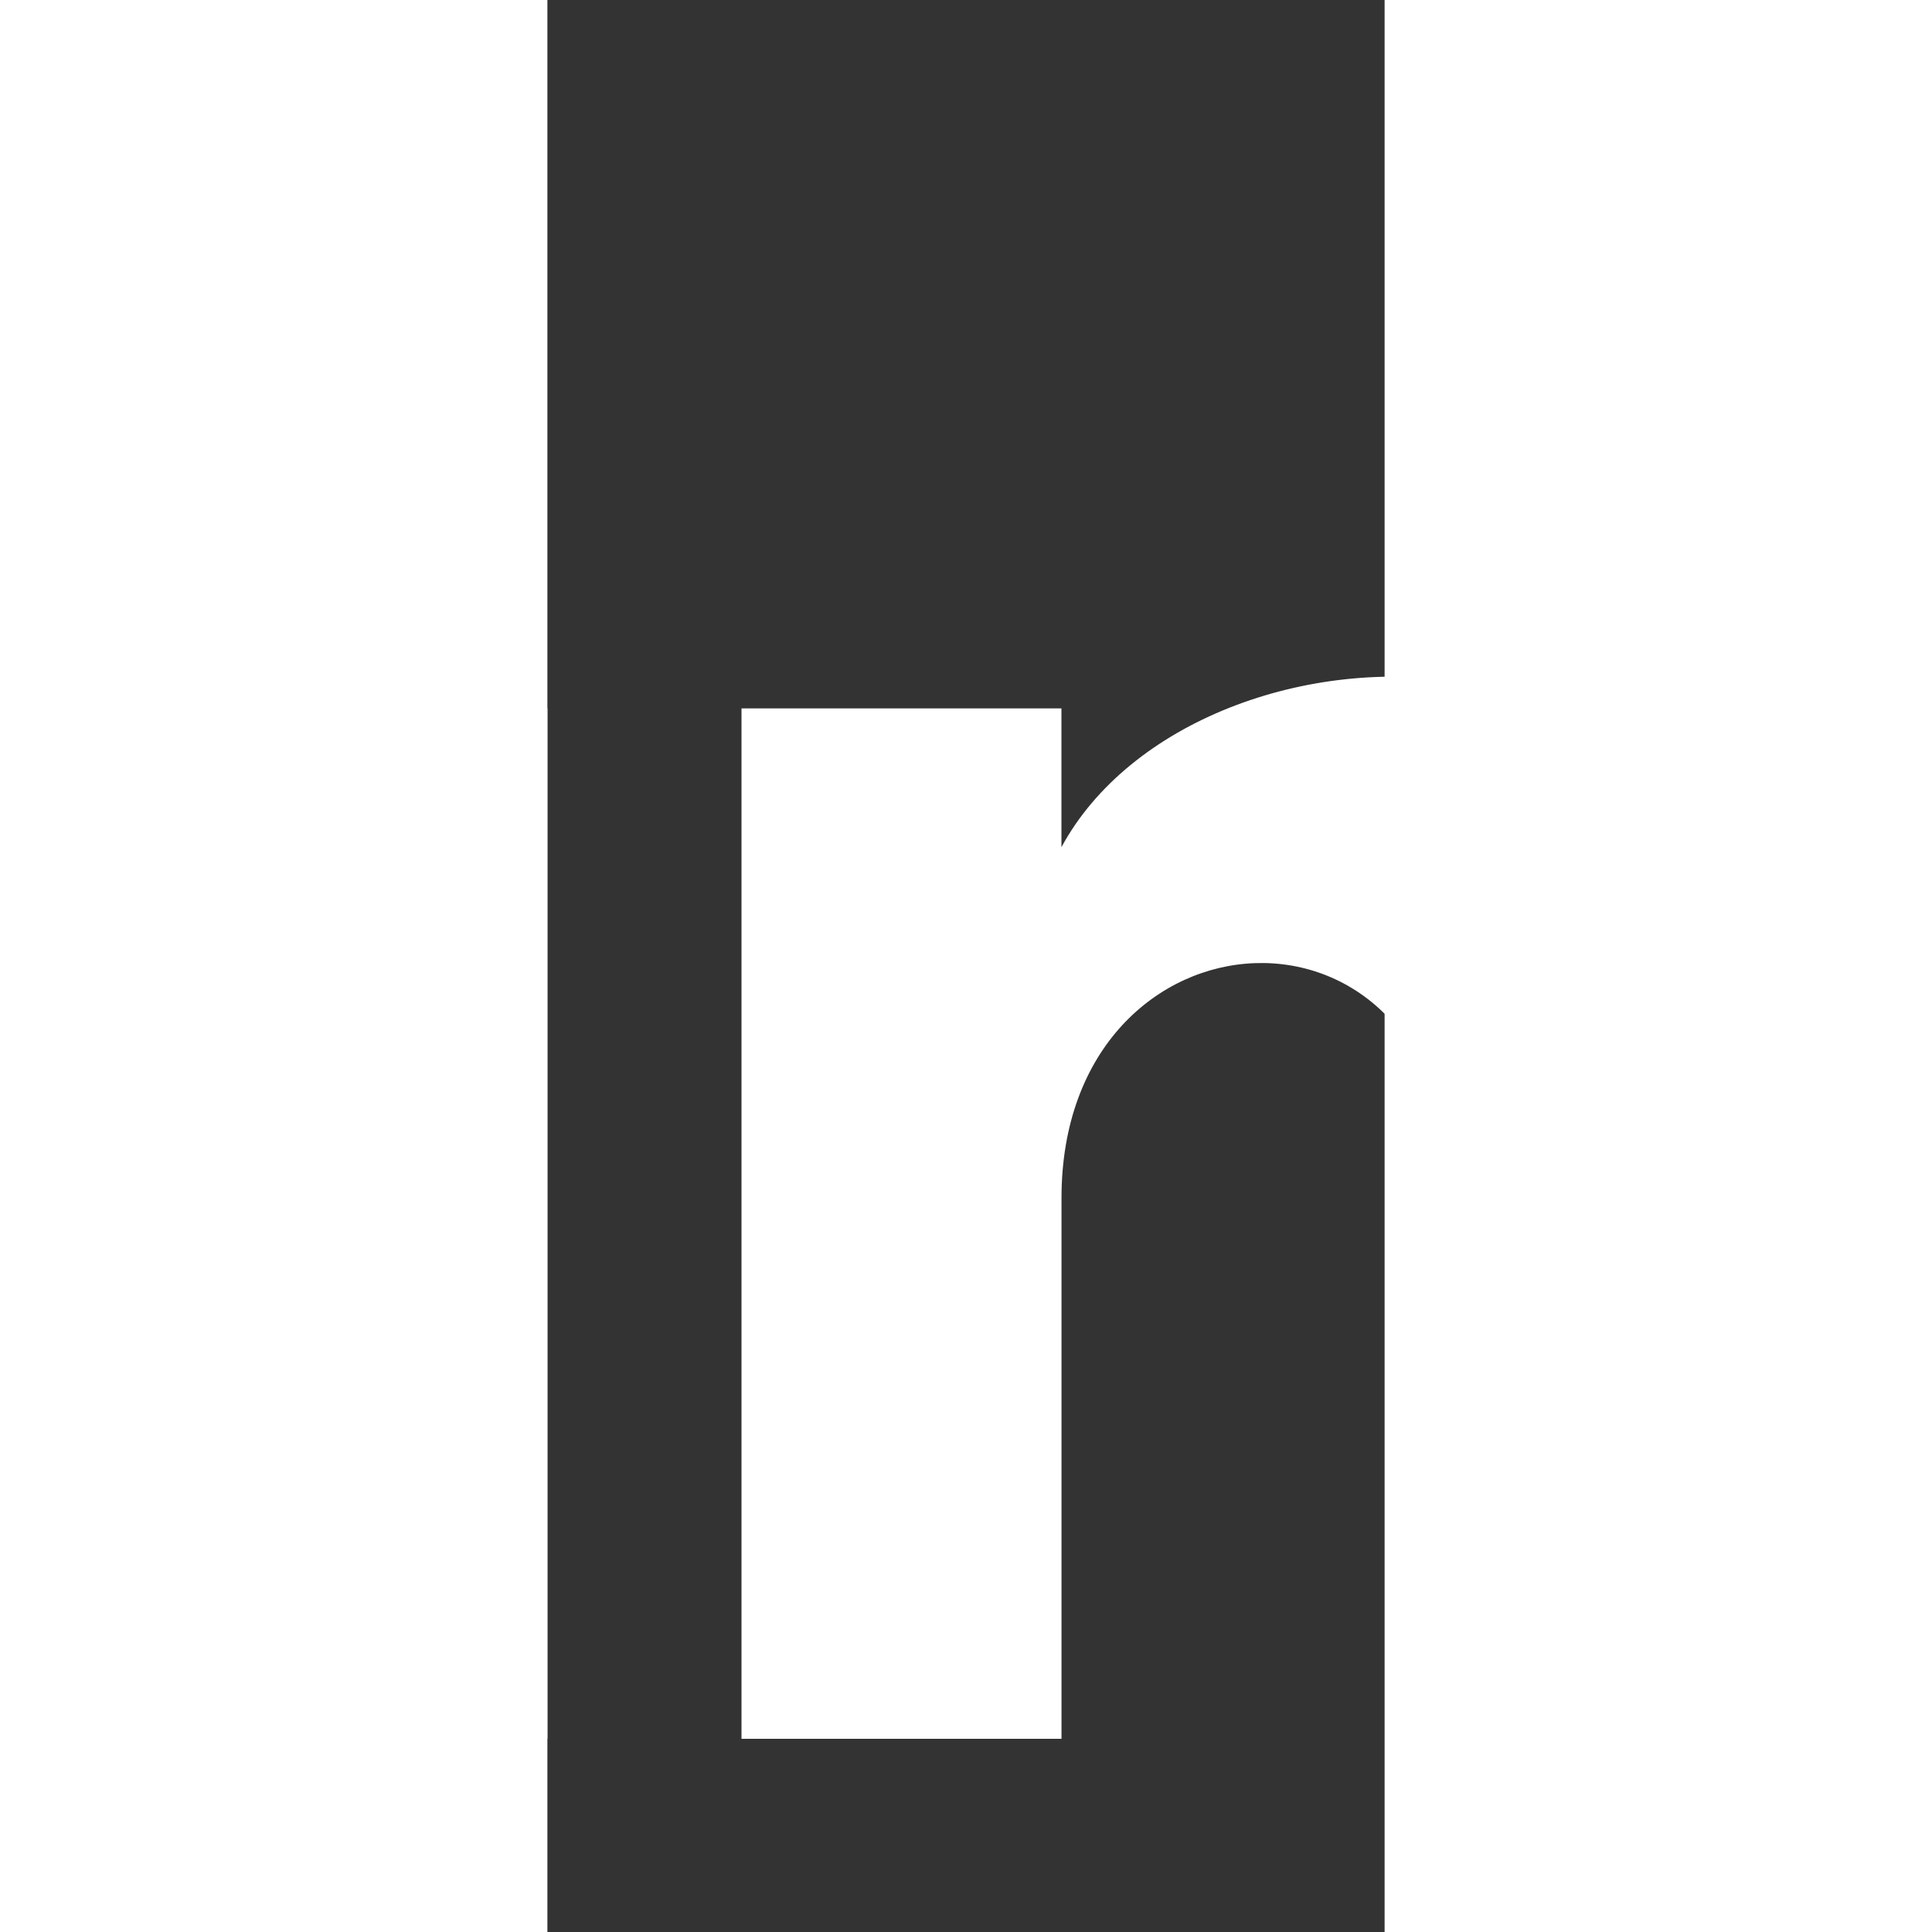 <svg class="li" xmlns="http://www.w3.org/2000/svg" width="24" height="24" viewBox="5 -3 13 30"><rect x="5" y="-3" width="13" height="30" fill="#333333" stroke="none"/><path fill="#fff" style="background: #238cc8" d="M4.98 3.5c0 1.381-1.11 2.5-2.48 2.5s-2.48-1.119-2.48-2.5c0-1.38 1.11-2.5 2.48-2.5s2.48 1.12 2.48 2.5zm.02 4.5h-5v16h5v-16zm7.982 0h-4.968v16h4.969v-8.399c0-4.67 6.029-5.052 6.029 0v8.399h4.988v-10.131c0-7.88-8.922-7.593-11.018-3.714v-2.155z"/></svg>
